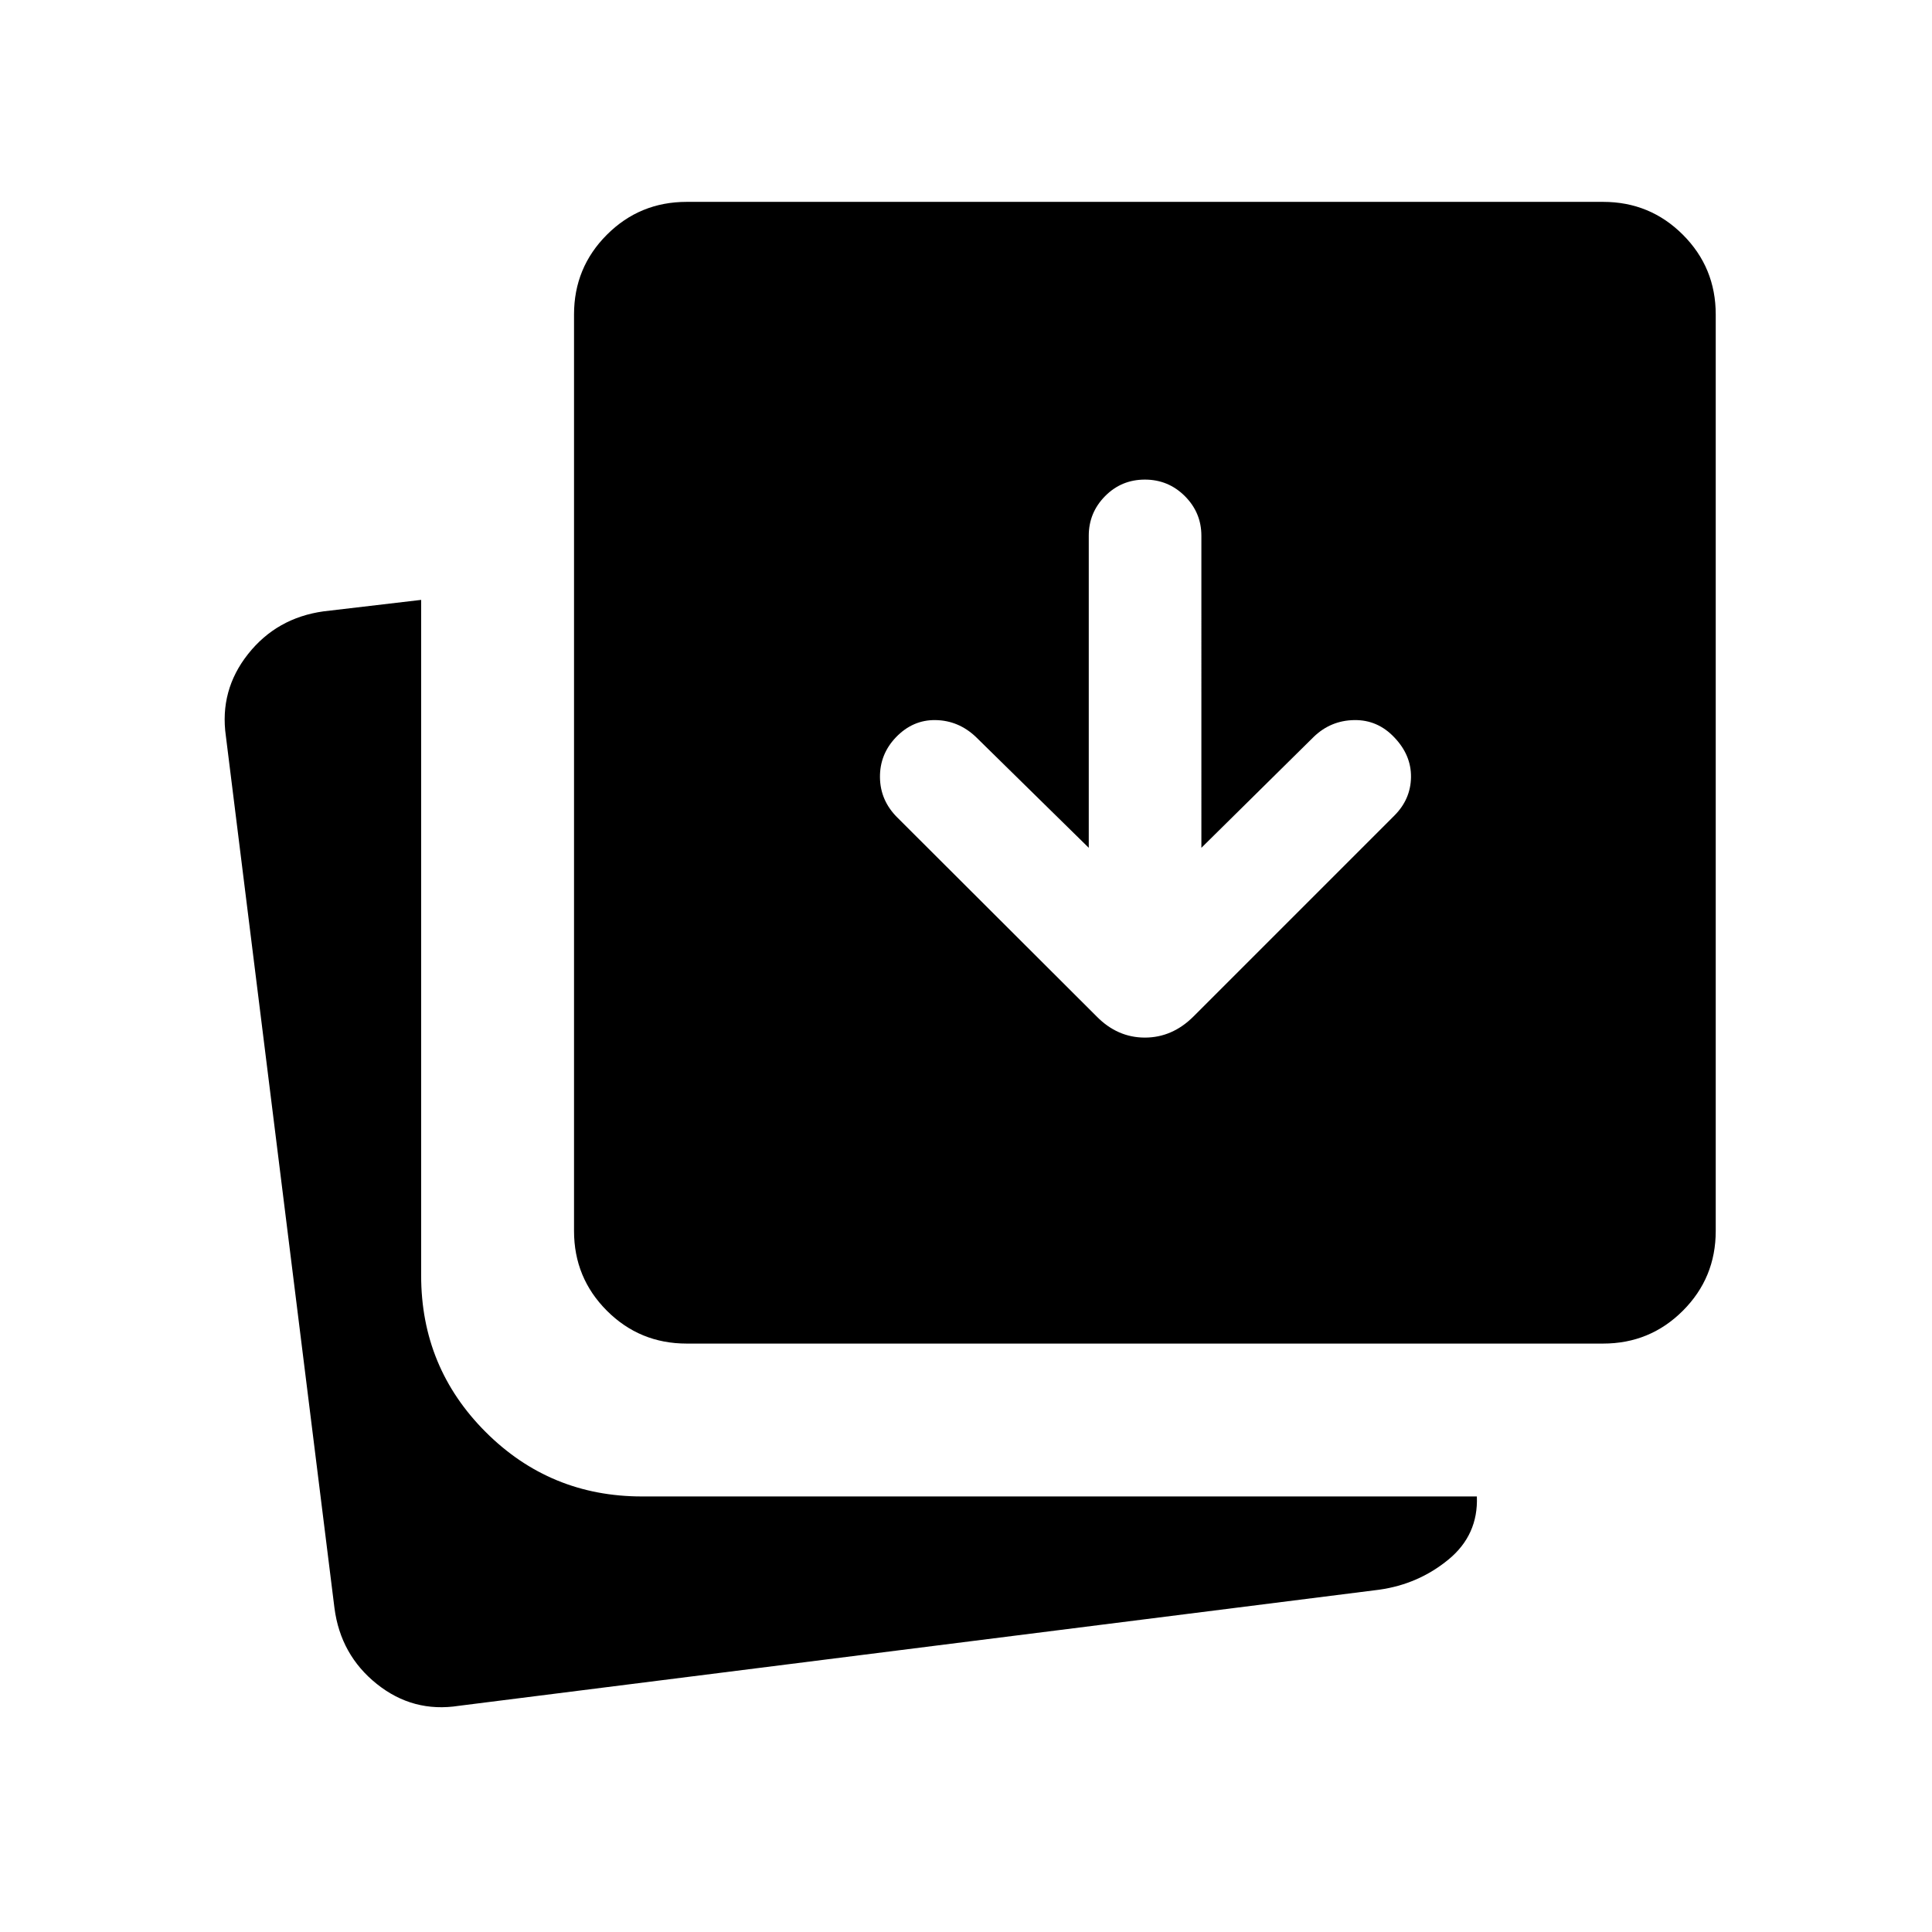 <svg xmlns="http://www.w3.org/2000/svg" height="24" viewBox="0 96 960 960" width="24"><path d="m541 517.271-56.155-55.155q-8.615-8.115-19.961-8.307-11.346-.193-19.769 8.615-7.999 8.423-7.865 19.865.135 11.442 8.558 19.865l99.076 98.884q10.346 10.538 24 10.538t24.192-10.538l99.769-99.769q8.115-8.115 8.269-19.076.154-10.962-8.269-19.769-8.307-8.808-19.961-8.615-11.653.192-20.076 8.307l-55.848 55.155V362.193q0-11.462-8.211-19.673-8.211-8.211-19.865-8.211-11.653 0-19.769 8.211Q541 350.731 541 362.193v155.078ZM341.191 763.615q-23.307 0-39.633-16.327-16.327-16.326-16.327-39.634V252.269q0-23.307 16.327-39.634 16.326-16.326 39.633-16.326h455.386q23.307 0 39.634 16.326 16.326 16.327 16.326 39.634v455.385q0 23.308-16.326 39.634-16.327 16.327-39.634 16.327H341.191Zm-113.23 179.999q-22.73 3.538-40.729-10.865-18-14.403-21.038-37.711l-53.962-433.307q-3.231-22.731 11.019-40.73 14.25-18 37.557-21.23l48.461-5.693v335.768q0 45.653 32.039 77.692 32.038 32.038 77.692 32.038h414.846q.769 19.115-14.134 31.365-14.904 12.25-34.442 14.981l-457.309 57.692Z"/></svg>